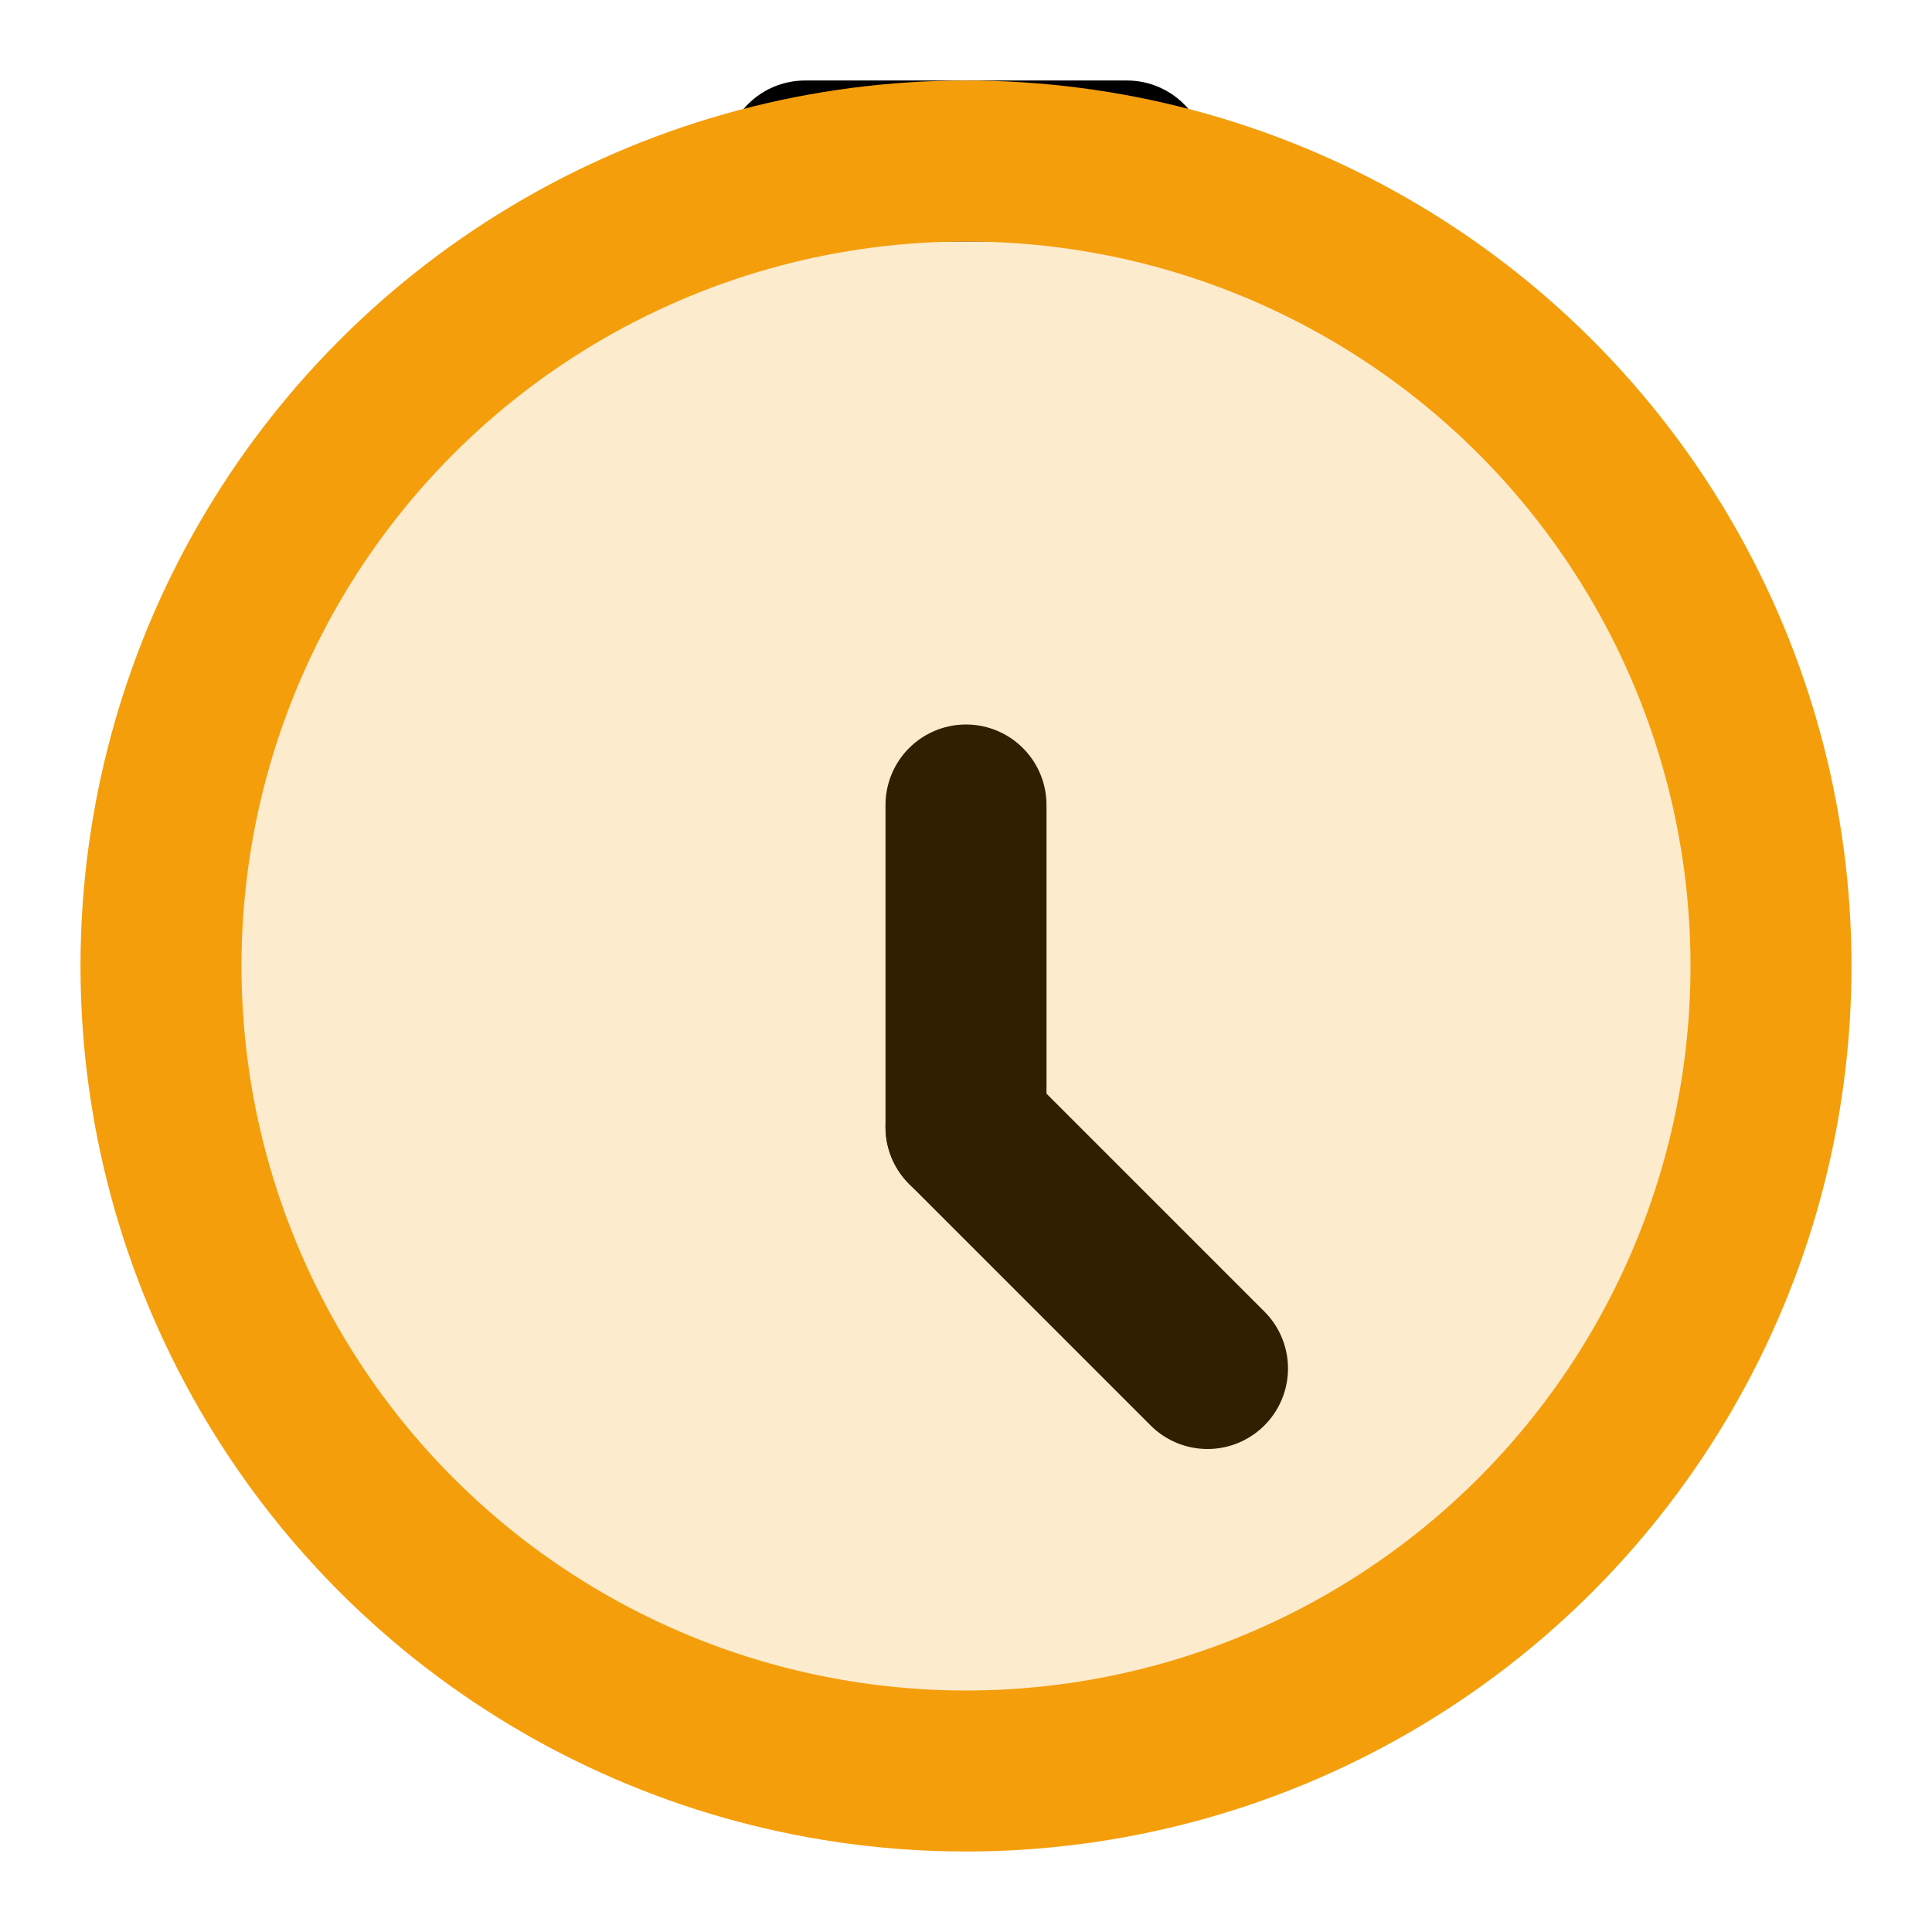 <svg xmlns="http://www.w3.org/2000/svg" viewBox="0 0 24 24" fill="none" stroke="currentColor" stroke-width="2" stroke-linecap="round" stroke-linejoin="round" class="lucide lucide-timer">
  <path d="M10 2h4"></path>
  <path d="M12 14v-4"></path>
  <path d="M12 14l3 3"></path>
  <circle cx="12" cy="12" r="10" fill="#F59E0B" fill-opacity="0.2" stroke="#F59E0B"></circle>
</svg> 